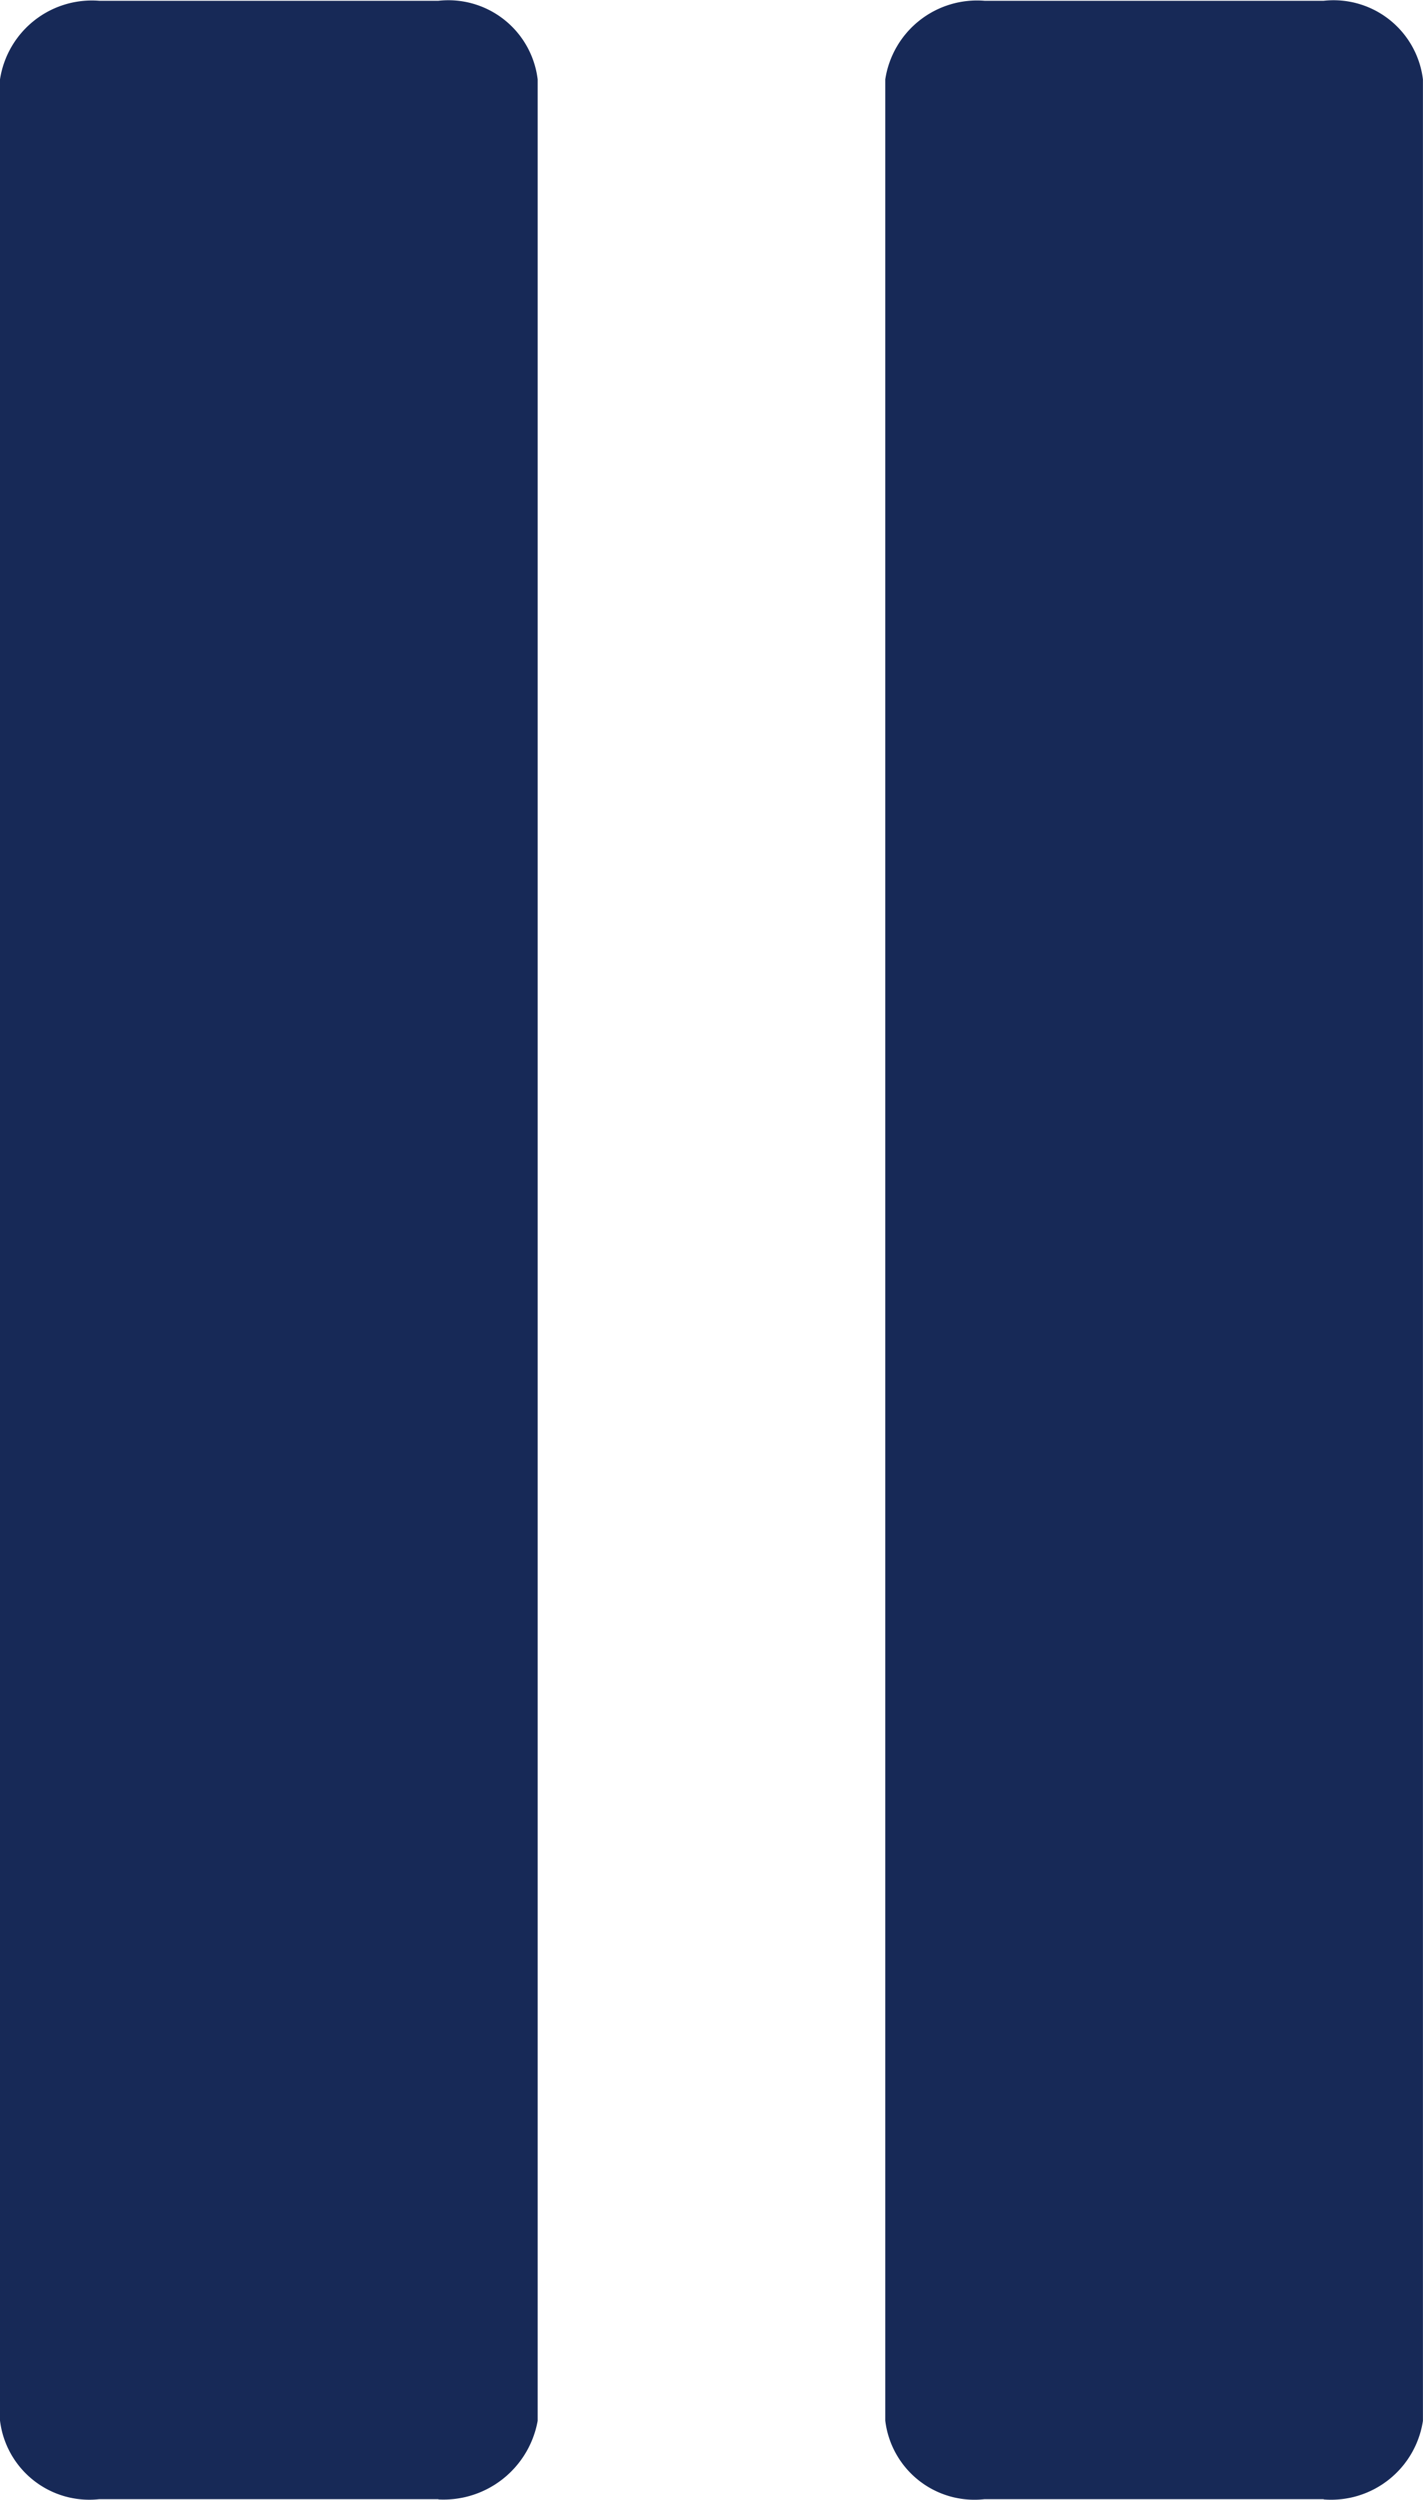 <svg id="Group_724" data-name="Group 724" xmlns="http://www.w3.org/2000/svg" width="21.898" height="38.467" viewBox="0 0 21.898 38.467">
  <path id="Path_2147" data-name="Path 2147" d="M100.592,64.436h-5.22a1.385,1.385,0,0,1-1.527-1.21V27.2a1.431,1.431,0,0,1,1.527-1.21h5.22a1.385,1.385,0,0,1,1.527,1.21v36.03a1.473,1.473,0,0,1-1.527,1.21Z" transform="translate(-93.845 -25.978)" fill="#172957"/>
  <path id="Path_2148" data-name="Path 2148" d="M108.914,64.436h-5.22a1.382,1.382,0,0,1-1.527-1.21V27.2a1.429,1.429,0,0,1,1.527-1.21h5.22a1.386,1.386,0,0,1,1.527,1.21v36.03a1.43,1.43,0,0,1-1.527,1.21Z" transform="translate(-88.544 -25.978)" fill="#172957"/>
</svg>
